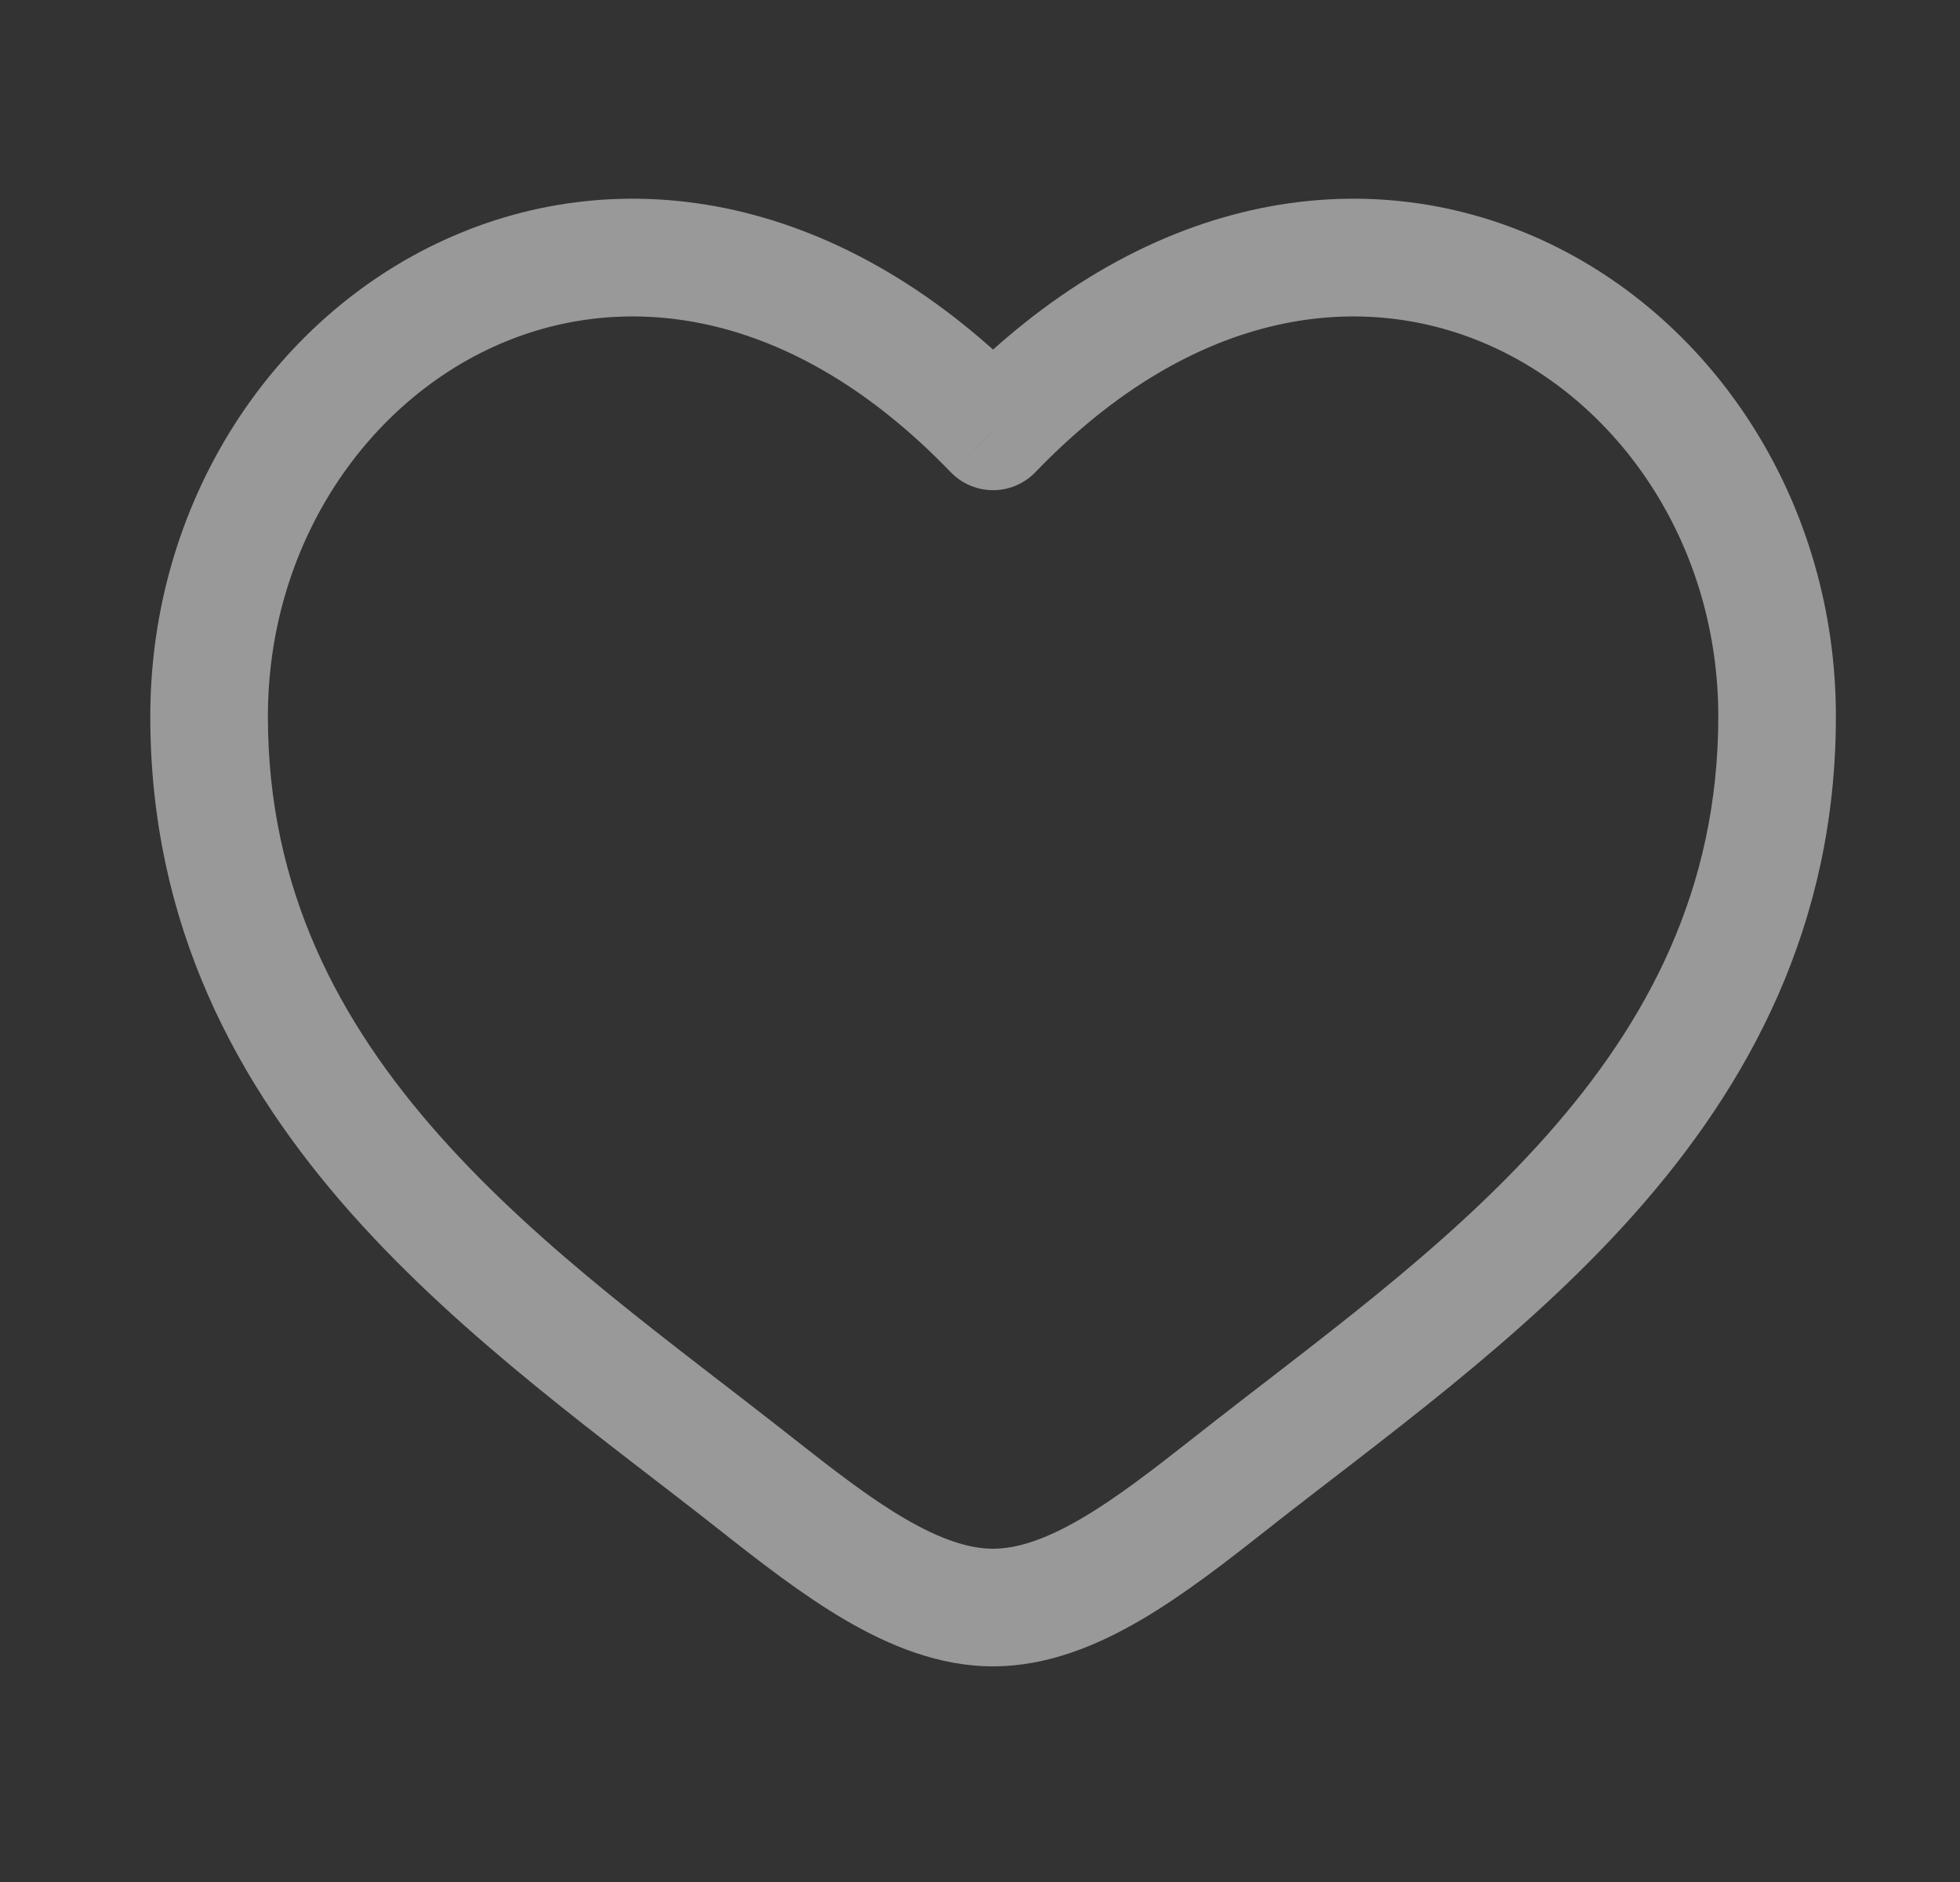 <svg width="25" height="24" viewBox="0 0 25 24" fill="none" xmlns="http://www.w3.org/2000/svg">
<rect x="0" y="0" width="25" height="24" fill="#333333" stroke="none"/>
<path d="M9.628 18.911L10.093 18.322L9.628 18.911ZM12.667 5.501L12.126 6.021C12.268 6.168 12.463 6.251 12.667 6.251C12.87 6.251 13.066 6.168 13.207 6.021L12.667 5.501ZM15.705 18.911L16.169 19.5L15.705 18.911ZM10.093 18.322C8.577 17.127 6.92 15.96 5.605 14.48C4.316 13.028 3.417 11.334 3.417 9.137H1.917C1.917 11.803 3.027 13.836 4.483 15.476C5.914 17.087 7.737 18.375 9.164 19.5L10.093 18.322ZM3.417 9.137C3.417 6.986 4.632 5.182 6.291 4.424C7.903 3.687 10.068 3.883 12.126 6.021L13.207 4.98C10.765 2.443 7.931 2.025 5.667 3.06C3.451 4.073 1.917 6.425 1.917 9.137H3.417ZM9.164 19.5C9.676 19.904 10.226 20.334 10.783 20.66C11.341 20.985 11.976 21.25 12.667 21.25V19.75C12.357 19.75 11.993 19.629 11.54 19.365C11.088 19.101 10.619 18.736 10.093 18.322L9.164 19.5ZM16.169 19.5C17.596 18.375 19.419 17.087 20.85 15.476C22.306 13.836 23.417 11.803 23.417 9.137H21.917C21.917 11.334 21.017 13.028 19.728 14.48C18.414 15.96 16.756 17.127 15.241 18.322L16.169 19.5ZM23.417 9.137C23.417 6.425 21.882 4.073 19.666 3.06C17.402 2.025 14.568 2.443 12.126 4.98L13.207 6.021C15.265 3.883 17.431 3.687 19.042 4.424C20.701 5.182 21.917 6.986 21.917 9.137H23.417ZM15.241 18.322C14.714 18.736 14.245 19.101 13.793 19.365C13.341 19.629 12.976 19.75 12.667 19.75V21.25C13.357 21.25 13.993 20.985 14.55 20.66C15.107 20.334 15.657 19.904 16.169 19.5L15.241 18.322Z" fill="white" fill-opacity="0.5"/>
</svg>
